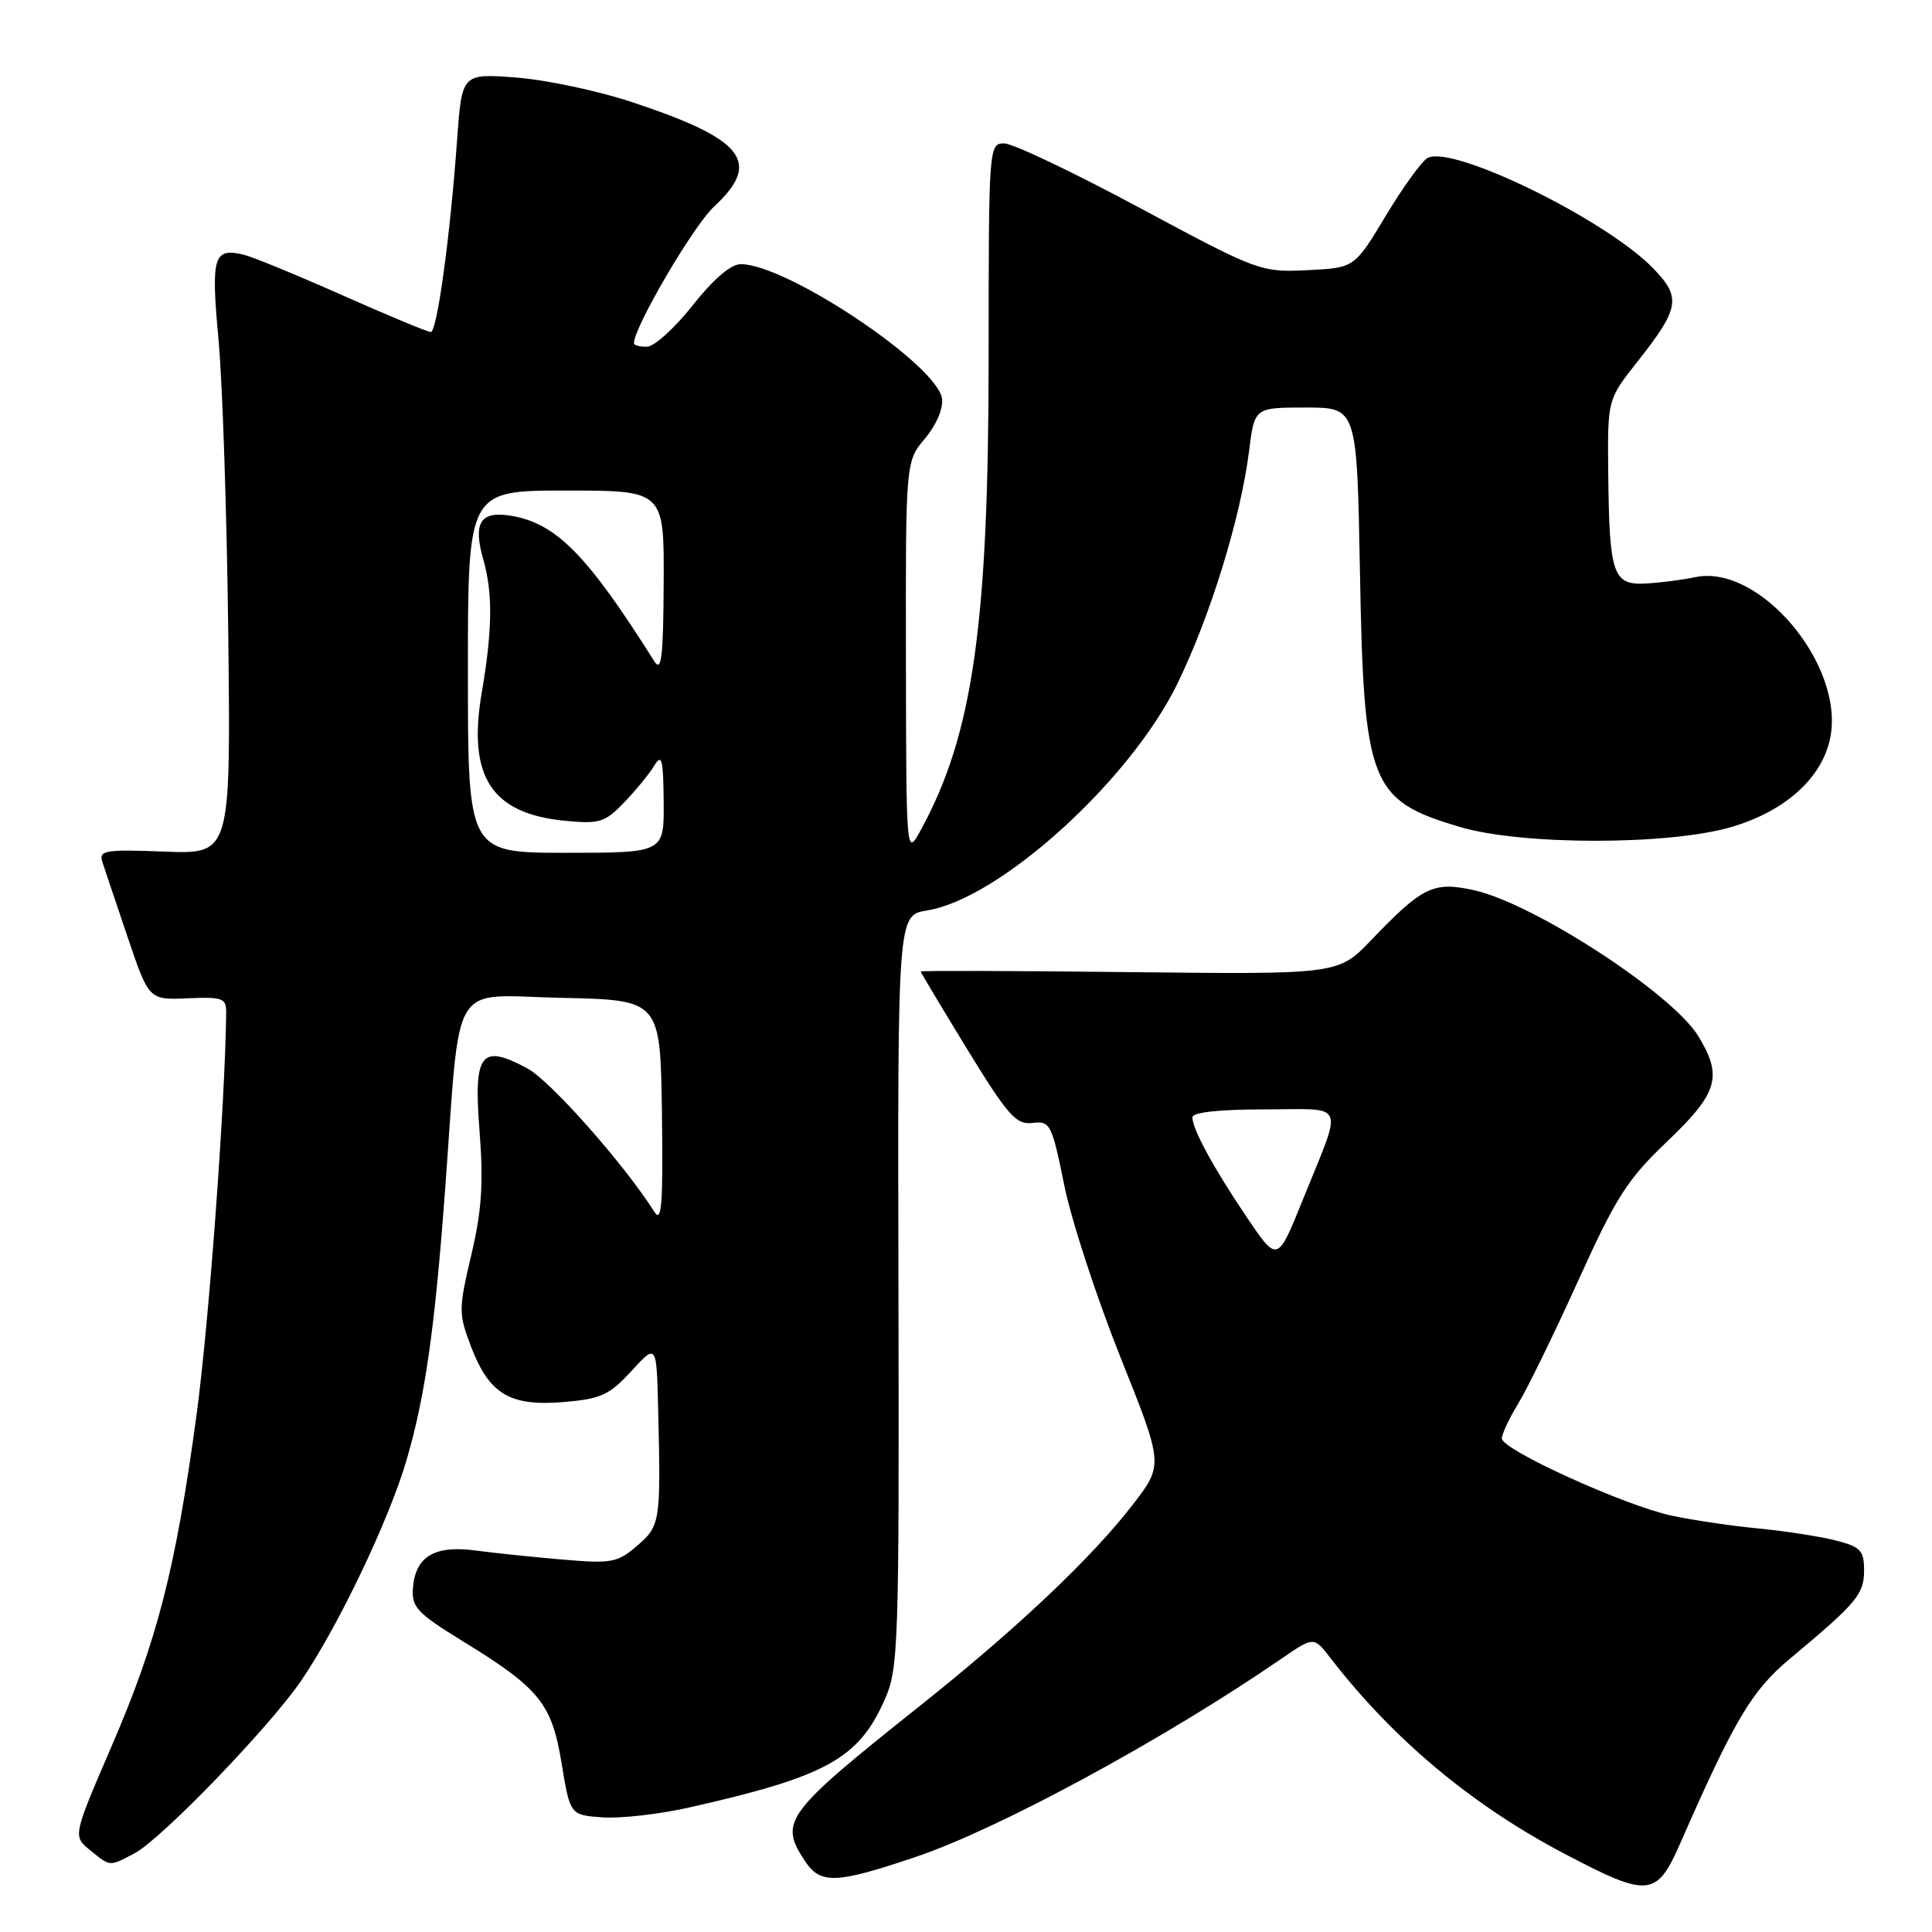 <?xml version="1.0" encoding="UTF-8" standalone="no"?>
<!DOCTYPE svg PUBLIC "-//W3C//DTD SVG 1.1//EN" "http://www.w3.org/Graphics/SVG/1.1/DTD/svg11.dtd" >
<svg xmlns="http://www.w3.org/2000/svg" xmlns:xlink="http://www.w3.org/1999/xlink" version="1.1" viewBox="0 0 256 256">
 <g >
 <path fill="currentColor"
d=" M 222.64 244.25 C 229.85 227.82 232.12 224.00 237.21 219.76 C 246.05 212.38 247.00 211.25 247.00 208.08 C 247.00 205.45 246.54 204.96 243.25 204.12 C 241.19 203.59 236.57 202.88 233.00 202.53 C 229.43 202.19 224.25 201.42 221.50 200.83 C 215.26 199.49 199.00 192.10 199.00 190.60 C 199.01 190.00 199.98 187.93 201.16 186.00 C 202.35 184.07 205.92 176.76 209.10 169.74 C 214.14 158.60 215.64 156.26 220.94 151.22 C 227.65 144.83 228.29 142.63 225.03 137.29 C 221.61 131.67 203.30 119.75 195.36 117.97 C 189.95 116.76 188.51 117.45 181.70 124.56 C 177.33 129.12 177.33 129.12 149.66 128.81 C 134.45 128.64 122.00 128.60 122.00 128.73 C 122.00 128.85 124.77 133.49 128.16 139.03 C 133.56 147.84 134.64 149.06 136.80 148.80 C 139.16 148.51 139.37 148.92 141.01 157.00 C 141.95 161.68 145.31 171.93 148.45 179.80 C 154.17 194.09 154.17 194.09 150.11 199.36 C 144.66 206.43 134.73 215.81 122.00 225.95 C 104.00 240.28 103.21 241.34 106.62 246.54 C 108.70 249.71 110.72 249.64 121.40 246.03 C 132.39 242.32 154.32 230.43 169.79 219.79 C 174.09 216.84 174.09 216.84 176.27 219.67 C 184.61 230.47 195.03 239.19 207.32 245.64 C 218.44 251.49 219.50 251.39 222.64 244.25 Z  M 17.80 245.59 C 21.34 243.74 35.74 228.82 39.94 222.65 C 44.86 215.41 51.54 201.42 53.86 193.50 C 56.34 185.05 57.62 176.06 58.99 157.50 C 61.08 129.16 59.41 131.90 74.38 132.22 C 87.50 132.50 87.50 132.50 87.71 147.50 C 87.87 159.55 87.68 162.12 86.71 160.58 C 82.77 154.33 72.94 143.22 69.90 141.58 C 63.71 138.25 62.73 139.53 63.54 149.86 C 64.08 156.76 63.84 160.40 62.45 166.28 C 60.75 173.52 60.75 174.05 62.43 178.47 C 64.83 184.73 67.56 186.37 74.68 185.78 C 79.62 185.37 80.75 184.85 83.66 181.67 C 87.00 178.03 87.00 178.03 87.21 186.76 C 87.57 201.68 87.50 202.18 84.41 204.83 C 81.82 207.06 81.02 207.21 74.54 206.65 C 70.67 206.32 65.47 205.78 63.00 205.45 C 57.59 204.72 55.04 206.25 54.72 210.40 C 54.52 212.96 55.25 213.73 61.27 217.44 C 71.51 223.72 73.12 225.71 74.42 233.68 C 75.54 240.50 75.54 240.50 79.85 240.81 C 82.22 240.98 87.39 240.39 91.33 239.50 C 109.49 235.41 113.77 233.04 117.23 225.21 C 119.05 221.09 119.15 218.18 119.05 171.06 C 118.94 121.27 118.94 121.27 122.84 120.64 C 132.46 119.10 149.73 103.46 156.01 90.59 C 160.38 81.64 164.41 68.56 165.51 59.74 C 166.23 54.00 166.23 54.00 173.02 54.00 C 179.80 54.00 179.80 54.00 180.20 75.75 C 180.71 103.98 181.52 106.06 193.50 109.59 C 201.71 112.02 221.16 112.01 229.43 109.58 C 236.62 107.47 241.54 102.99 242.54 97.64 C 244.35 87.99 233.07 74.67 224.62 76.48 C 222.90 76.84 219.95 77.22 218.05 77.32 C 213.72 77.55 213.24 76.12 213.10 62.72 C 213.00 52.94 213.00 52.94 216.94 47.96 C 222.57 40.83 222.81 39.43 219.05 35.55 C 212.77 29.07 192.40 19.12 189.15 20.94 C 188.38 21.37 185.89 24.82 183.61 28.61 C 179.47 35.50 179.47 35.50 173.21 35.80 C 167.05 36.09 166.72 35.97 151.03 27.55 C 142.28 22.85 134.19 19.00 133.06 19.00 C 131.03 19.00 131.00 19.41 131.00 47.25 C 130.99 82.84 128.91 97.37 122.00 110.00 C 120.08 113.50 120.08 113.50 120.04 87.33 C 120.00 61.15 120.00 61.15 122.57 58.10 C 124.08 56.30 125.01 54.12 124.82 52.81 C 124.17 48.32 104.23 35.00 98.15 35.00 C 96.85 35.00 94.51 37.00 91.80 40.44 C 89.43 43.44 86.71 45.91 85.75 45.94 C 84.79 45.97 84.00 45.76 84.00 45.48 C 84.00 43.35 91.89 29.89 94.62 27.37 C 100.99 21.46 98.62 18.45 83.65 13.50 C 79.17 12.02 72.28 10.57 68.35 10.27 C 61.20 9.73 61.20 9.73 60.56 18.61 C 59.65 31.33 57.91 44.00 57.08 44.00 C 56.69 44.00 51.45 41.82 45.43 39.15 C 39.42 36.48 33.54 34.06 32.36 33.77 C 28.28 32.77 27.93 33.93 28.96 45.06 C 29.49 50.80 30.07 68.48 30.25 84.34 C 30.57 113.18 30.57 113.18 21.80 112.84 C 13.96 112.54 13.08 112.68 13.55 114.17 C 13.85 115.09 15.36 119.59 16.91 124.17 C 19.73 132.50 19.73 132.50 24.86 132.28 C 29.57 132.08 30.00 132.25 29.97 134.28 C 29.82 146.43 27.67 175.48 26.04 187.50 C 23.28 207.86 20.84 217.37 14.78 231.40 C 9.65 243.30 9.65 243.30 11.93 245.15 C 14.67 247.37 14.43 247.35 17.80 245.59 Z  M 165.28 161.40 C 160.83 154.82 158.00 149.63 158.00 148.05 C 158.00 147.39 161.55 147.00 167.57 147.00 C 178.56 147.00 178.00 145.66 172.61 159.02 C 169.27 167.29 169.27 167.29 165.28 161.40 Z  M 62.00 89.00 C 62.00 65.00 62.00 65.00 75.00 65.00 C 88.00 65.00 88.00 65.00 87.94 77.25 C 87.89 87.13 87.65 89.14 86.69 87.61 C 77.76 73.44 73.67 69.31 67.63 68.33 C 63.63 67.68 62.65 69.29 64.05 74.19 C 65.31 78.56 65.25 83.52 63.84 91.74 C 61.92 102.91 65.11 107.82 74.88 108.76 C 79.44 109.20 80.17 108.97 82.70 106.33 C 84.24 104.73 86.04 102.54 86.69 101.46 C 87.69 99.81 87.89 100.58 87.94 106.25 C 88.00 113.00 88.00 113.00 75.00 113.00 C 62.00 113.00 62.00 113.00 62.00 89.00 Z "/>
</g>
</svg>